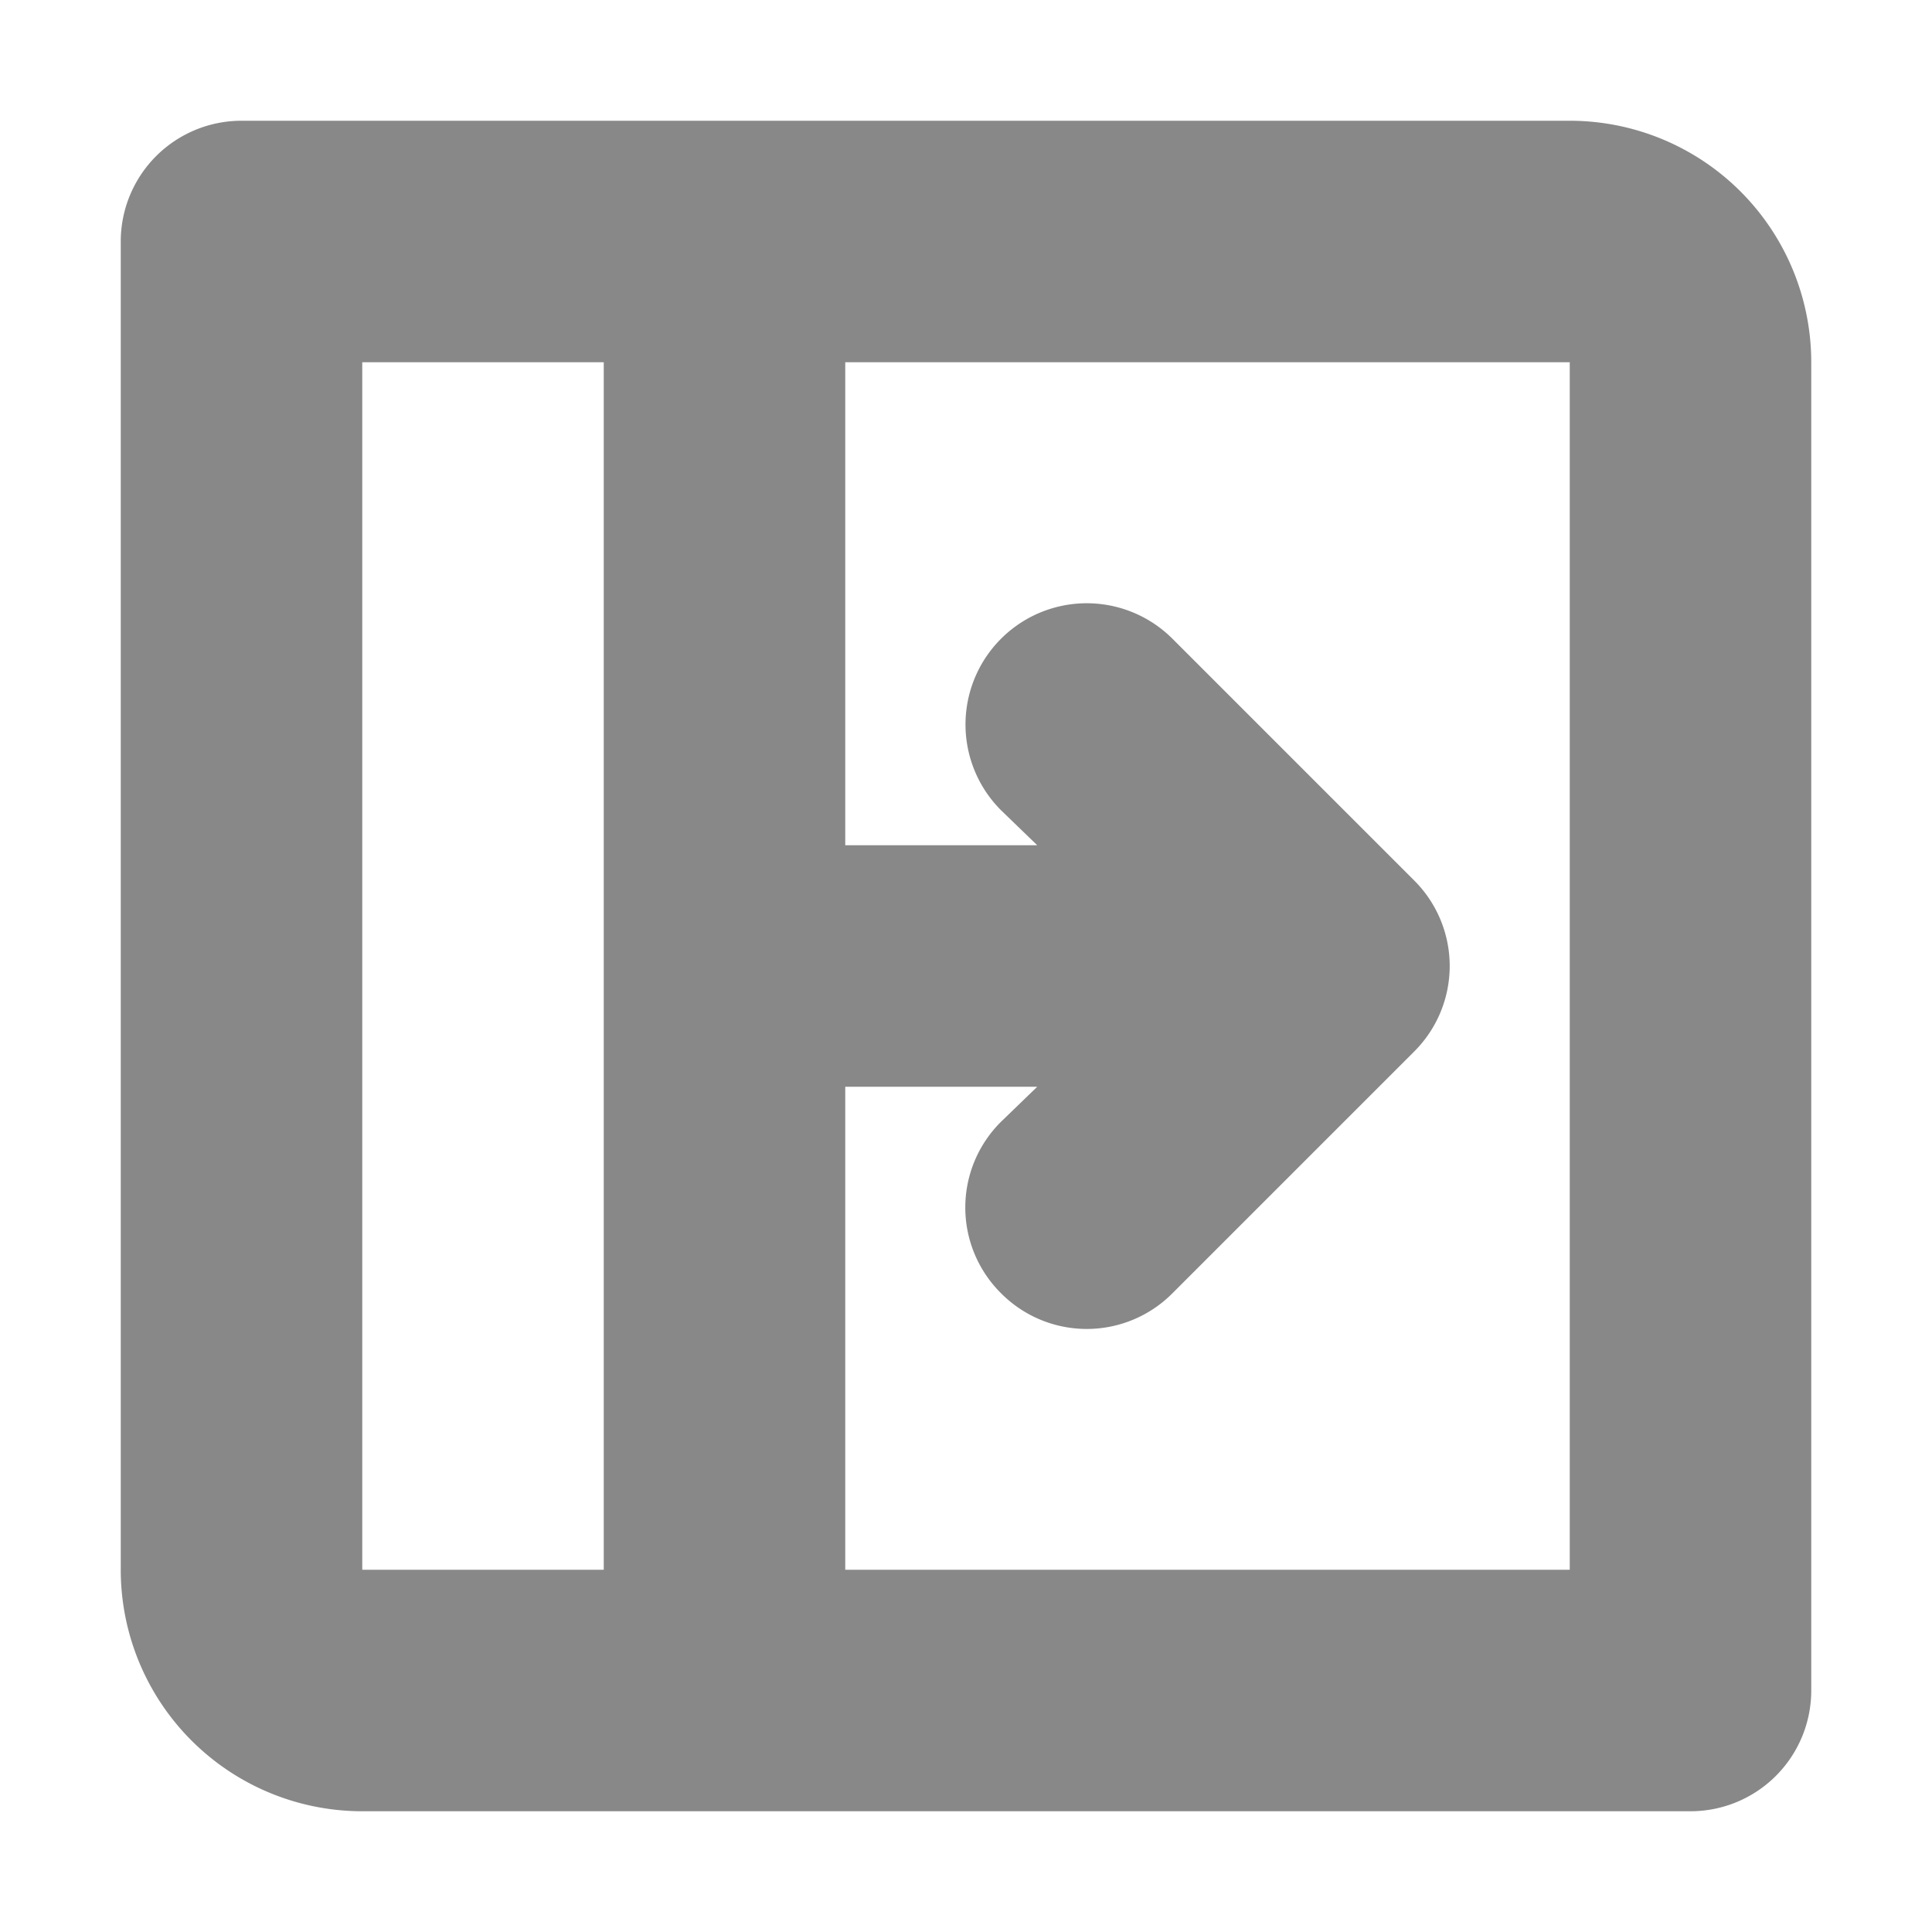<svg xmlns="http://www.w3.org/2000/svg" viewBox="0 0 16 16" fill="#888"><title>16x-bzg-panel-expand</title><path d="M13,1H2A1,1,0,0,0,1,2V13a2,2,0,0,0,2,2H14a1,1,0,0,0,1-1V3A2,2,0,0,0,13,1ZM3,3H5V13H3ZM13,13H7V9H8.59l-.3.29a1,1,0,0,0,0,1.42,1,1,0,0,0,1.42,0l2-2a1,1,0,0,0,0-1.42l-2-2A1,1,0,0,0,8.29,6.71l.3.29H7V3h6Z"/></svg>
